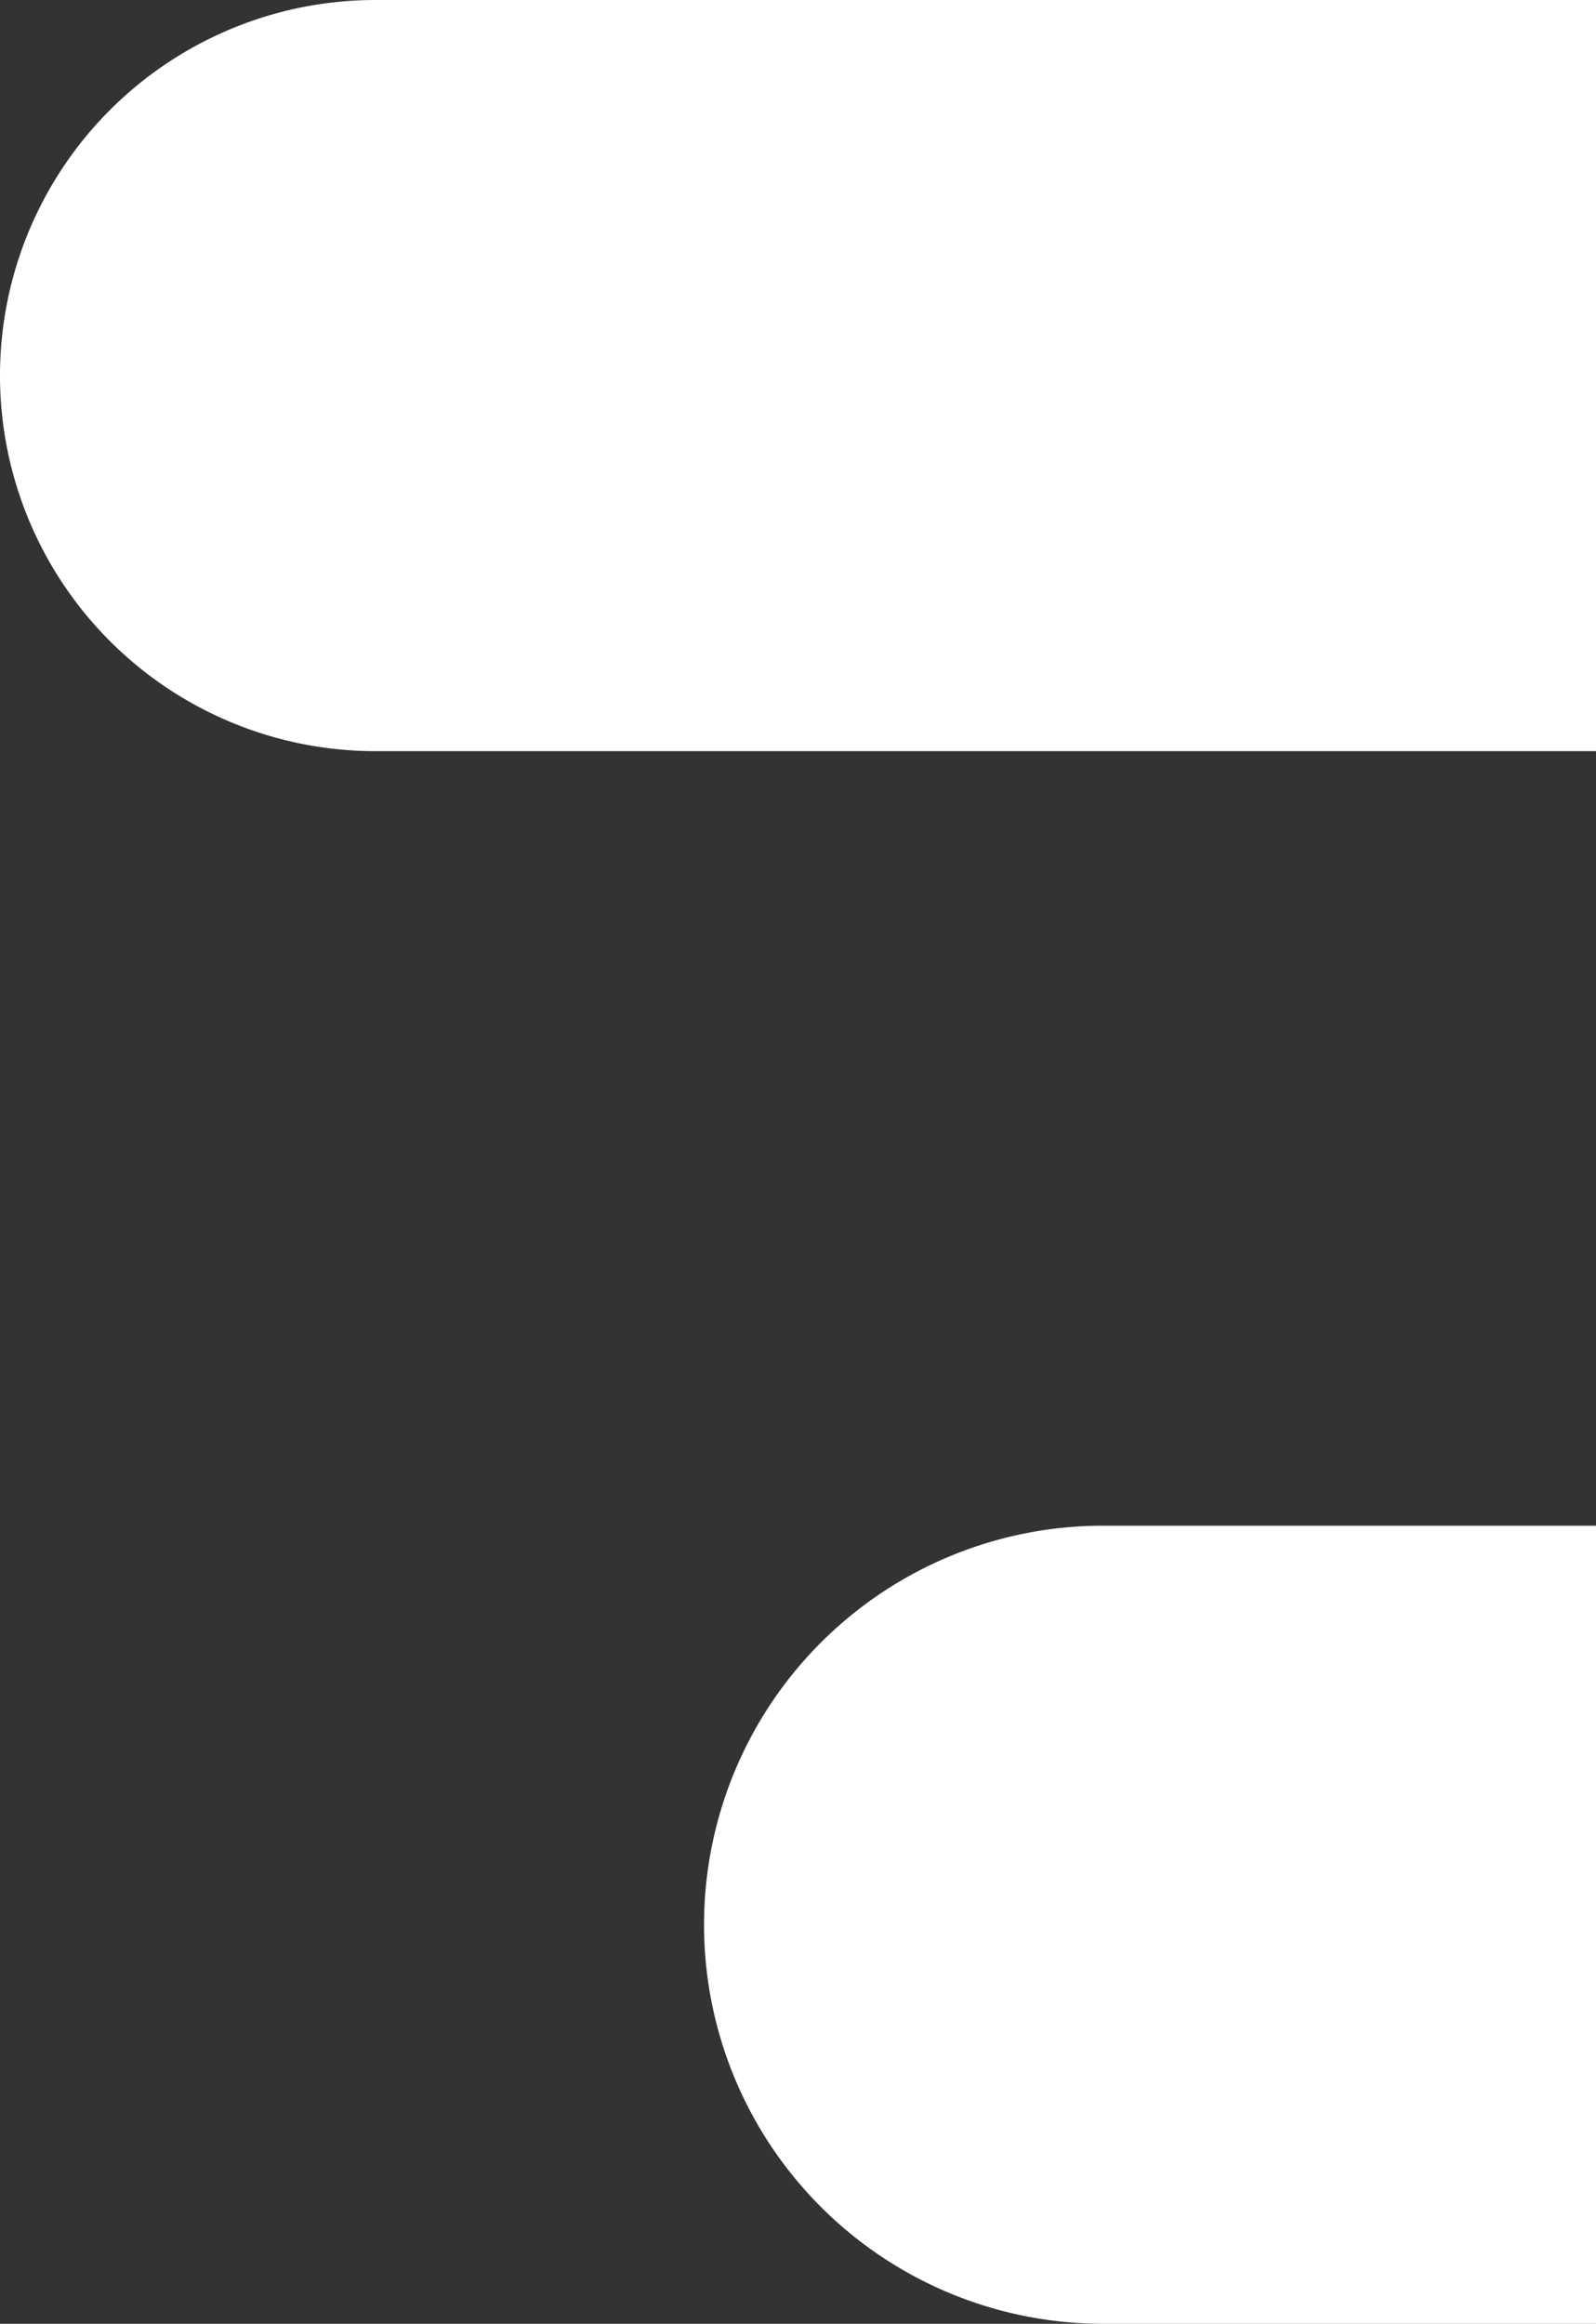 <svg xmlns="http://www.w3.org/2000/svg" width="28.162" height="41" viewBox="0 0 28.162 41">
  <rect x="0" y="0" width="28.162" height="41" fill="#333333" stroke="none"/>
  <g id="Group_1559" data-name="Group 1559" transform="translate(-802.809 -474)">
    <g id="Group_1558" data-name="Group 1558">
      <path id="Rectangle_3" data-name="Rectangle 3" d="M7.04,0h8.7V14.081H7.04A7.04,7.04,0,0,1,0,7.04H0A7.04,7.04,0,0,1,7.04,0Z" transform="translate(815.232 500.919)" fill="#fff"/>
      <path id="Rectangle_4" data-name="Rectangle 4" d="M6.626,0H28.162V13.253H6.626A6.626,6.626,0,0,1,0,6.626H0A6.626,6.626,0,0,1,6.626,0Z" transform="translate(802.809 474)" fill="#fff"/>
    </g>
  </g>
</svg>

